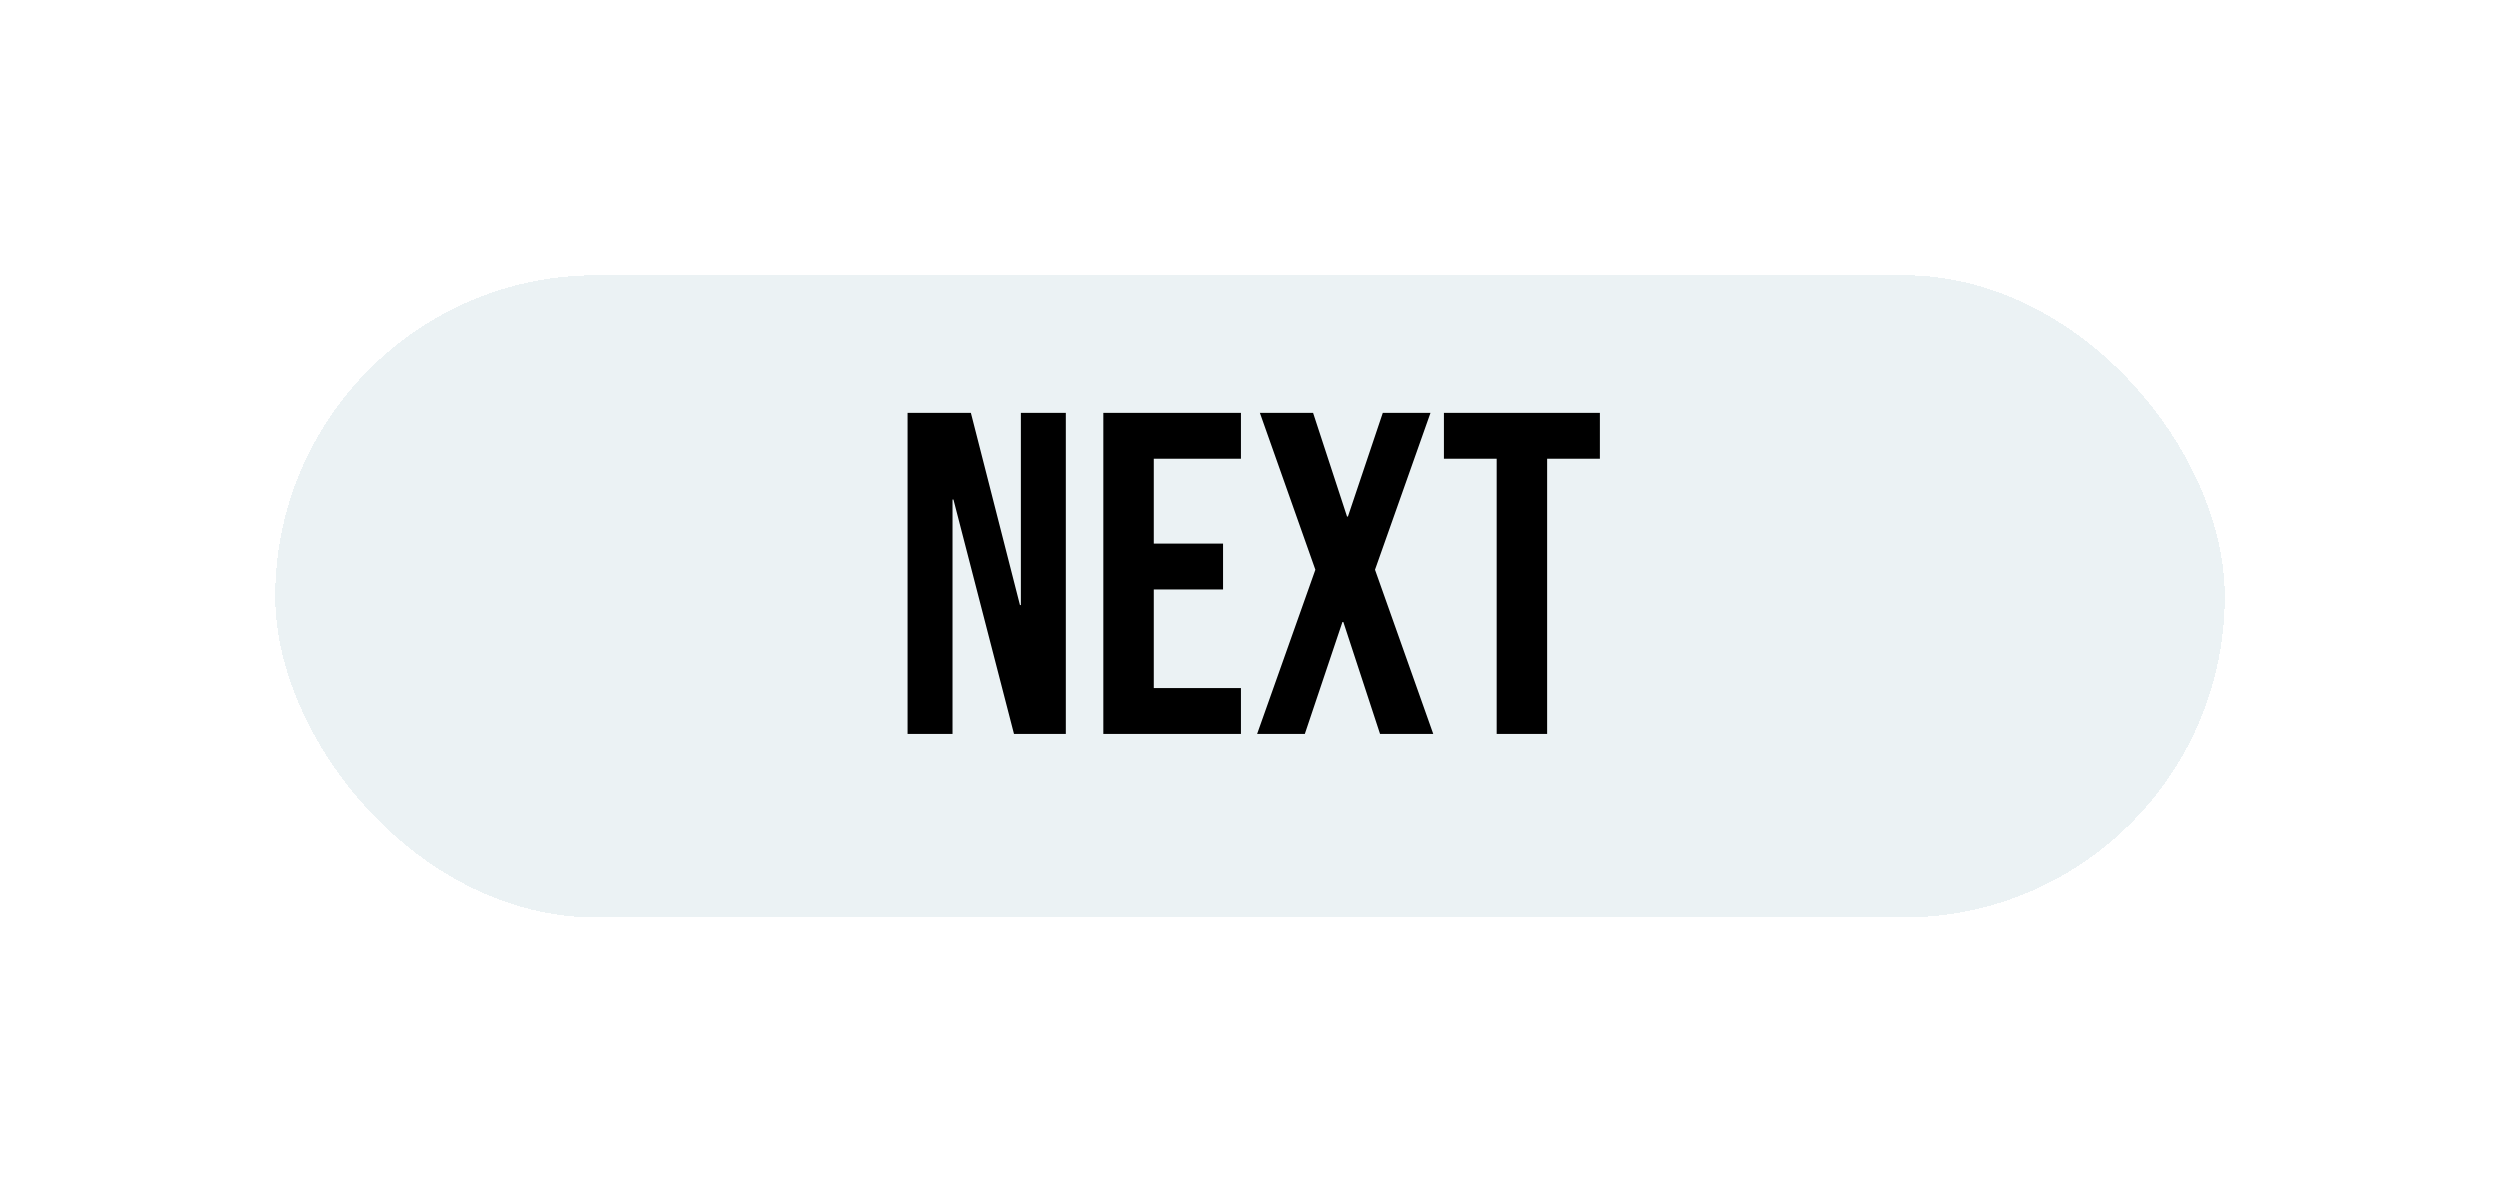 <svg width="218" height="104" viewBox="0 0 218 104" fill="none" xmlns="http://www.w3.org/2000/svg">
<g filter="url(#filter0_dii_359_8)">
<rect x="24" y="24" width="170" height="56" rx="28" fill="#EBF2F4" shape-rendering="crispEdges"/>
<path d="M79.14 36H84.66L88.94 52.76H89.02V36H92.94V64H88.42L83.14 43.56H83.06V64H79.14V36ZM96.21 36H108.21V40H100.61V47.4H106.65V51.4H100.61V60H108.21V64H96.21V36ZM114.7 49.68L109.86 36H114.5L117.46 45.04H117.54L120.58 36H124.74L119.9 49.68L124.98 64H120.34L117.14 54.24H117.06L113.78 64H109.62L114.7 49.68ZM130.51 40H125.91V36H139.51V40H134.91V64H130.51V40Z" fill="black"/>
</g>
<defs>
<filter id="filter0_dii_359_8" x="0" y="0" width="218" height="104" filterUnits="userSpaceOnUse" color-interpolation-filters="sRGB">
<feFlood flood-opacity="0" result="BackgroundImageFix"/>
<feColorMatrix in="SourceAlpha" type="matrix" values="0 0 0 0 0 0 0 0 0 0 0 0 0 0 0 0 0 0 127 0" result="hardAlpha"/>
<feOffset/>
<feGaussianBlur stdDeviation="12"/>
<feComposite in2="hardAlpha" operator="out"/>
<feColorMatrix type="matrix" values="0 0 0 0 0.859 0 0 0 0 0.694 0 0 0 0 0.694 0 0 0 1 0"/>
<feBlend mode="normal" in2="BackgroundImageFix" result="effect1_dropShadow_359_8"/>
<feBlend mode="normal" in="SourceGraphic" in2="effect1_dropShadow_359_8" result="shape"/>
<feColorMatrix in="SourceAlpha" type="matrix" values="0 0 0 0 0 0 0 0 0 0 0 0 0 0 0 0 0 0 127 0" result="hardAlpha"/>
<feOffset dx="3" dy="3"/>
<feGaussianBlur stdDeviation="2.5"/>
<feComposite in2="hardAlpha" operator="arithmetic" k2="-1" k3="1"/>
<feColorMatrix type="matrix" values="0 0 0 0 0.91 0 0 0 0 0.914 0 0 0 0 0.941 0 0 0 0.25 0"/>
<feBlend mode="normal" in2="shape" result="effect2_innerShadow_359_8"/>
<feColorMatrix in="SourceAlpha" type="matrix" values="0 0 0 0 0 0 0 0 0 0 0 0 0 0 0 0 0 0 127 0" result="hardAlpha"/>
<feOffset dx="-3" dy="-3"/>
<feGaussianBlur stdDeviation="2"/>
<feComposite in2="hardAlpha" operator="arithmetic" k2="-1" k3="1"/>
<feColorMatrix type="matrix" values="0 0 0 0 0 0 0 0 0 0 0 0 0 0 0 0 0 0 0.12 0"/>
<feBlend mode="normal" in2="effect2_innerShadow_359_8" result="effect3_innerShadow_359_8"/>
</filter>
</defs>
</svg>
